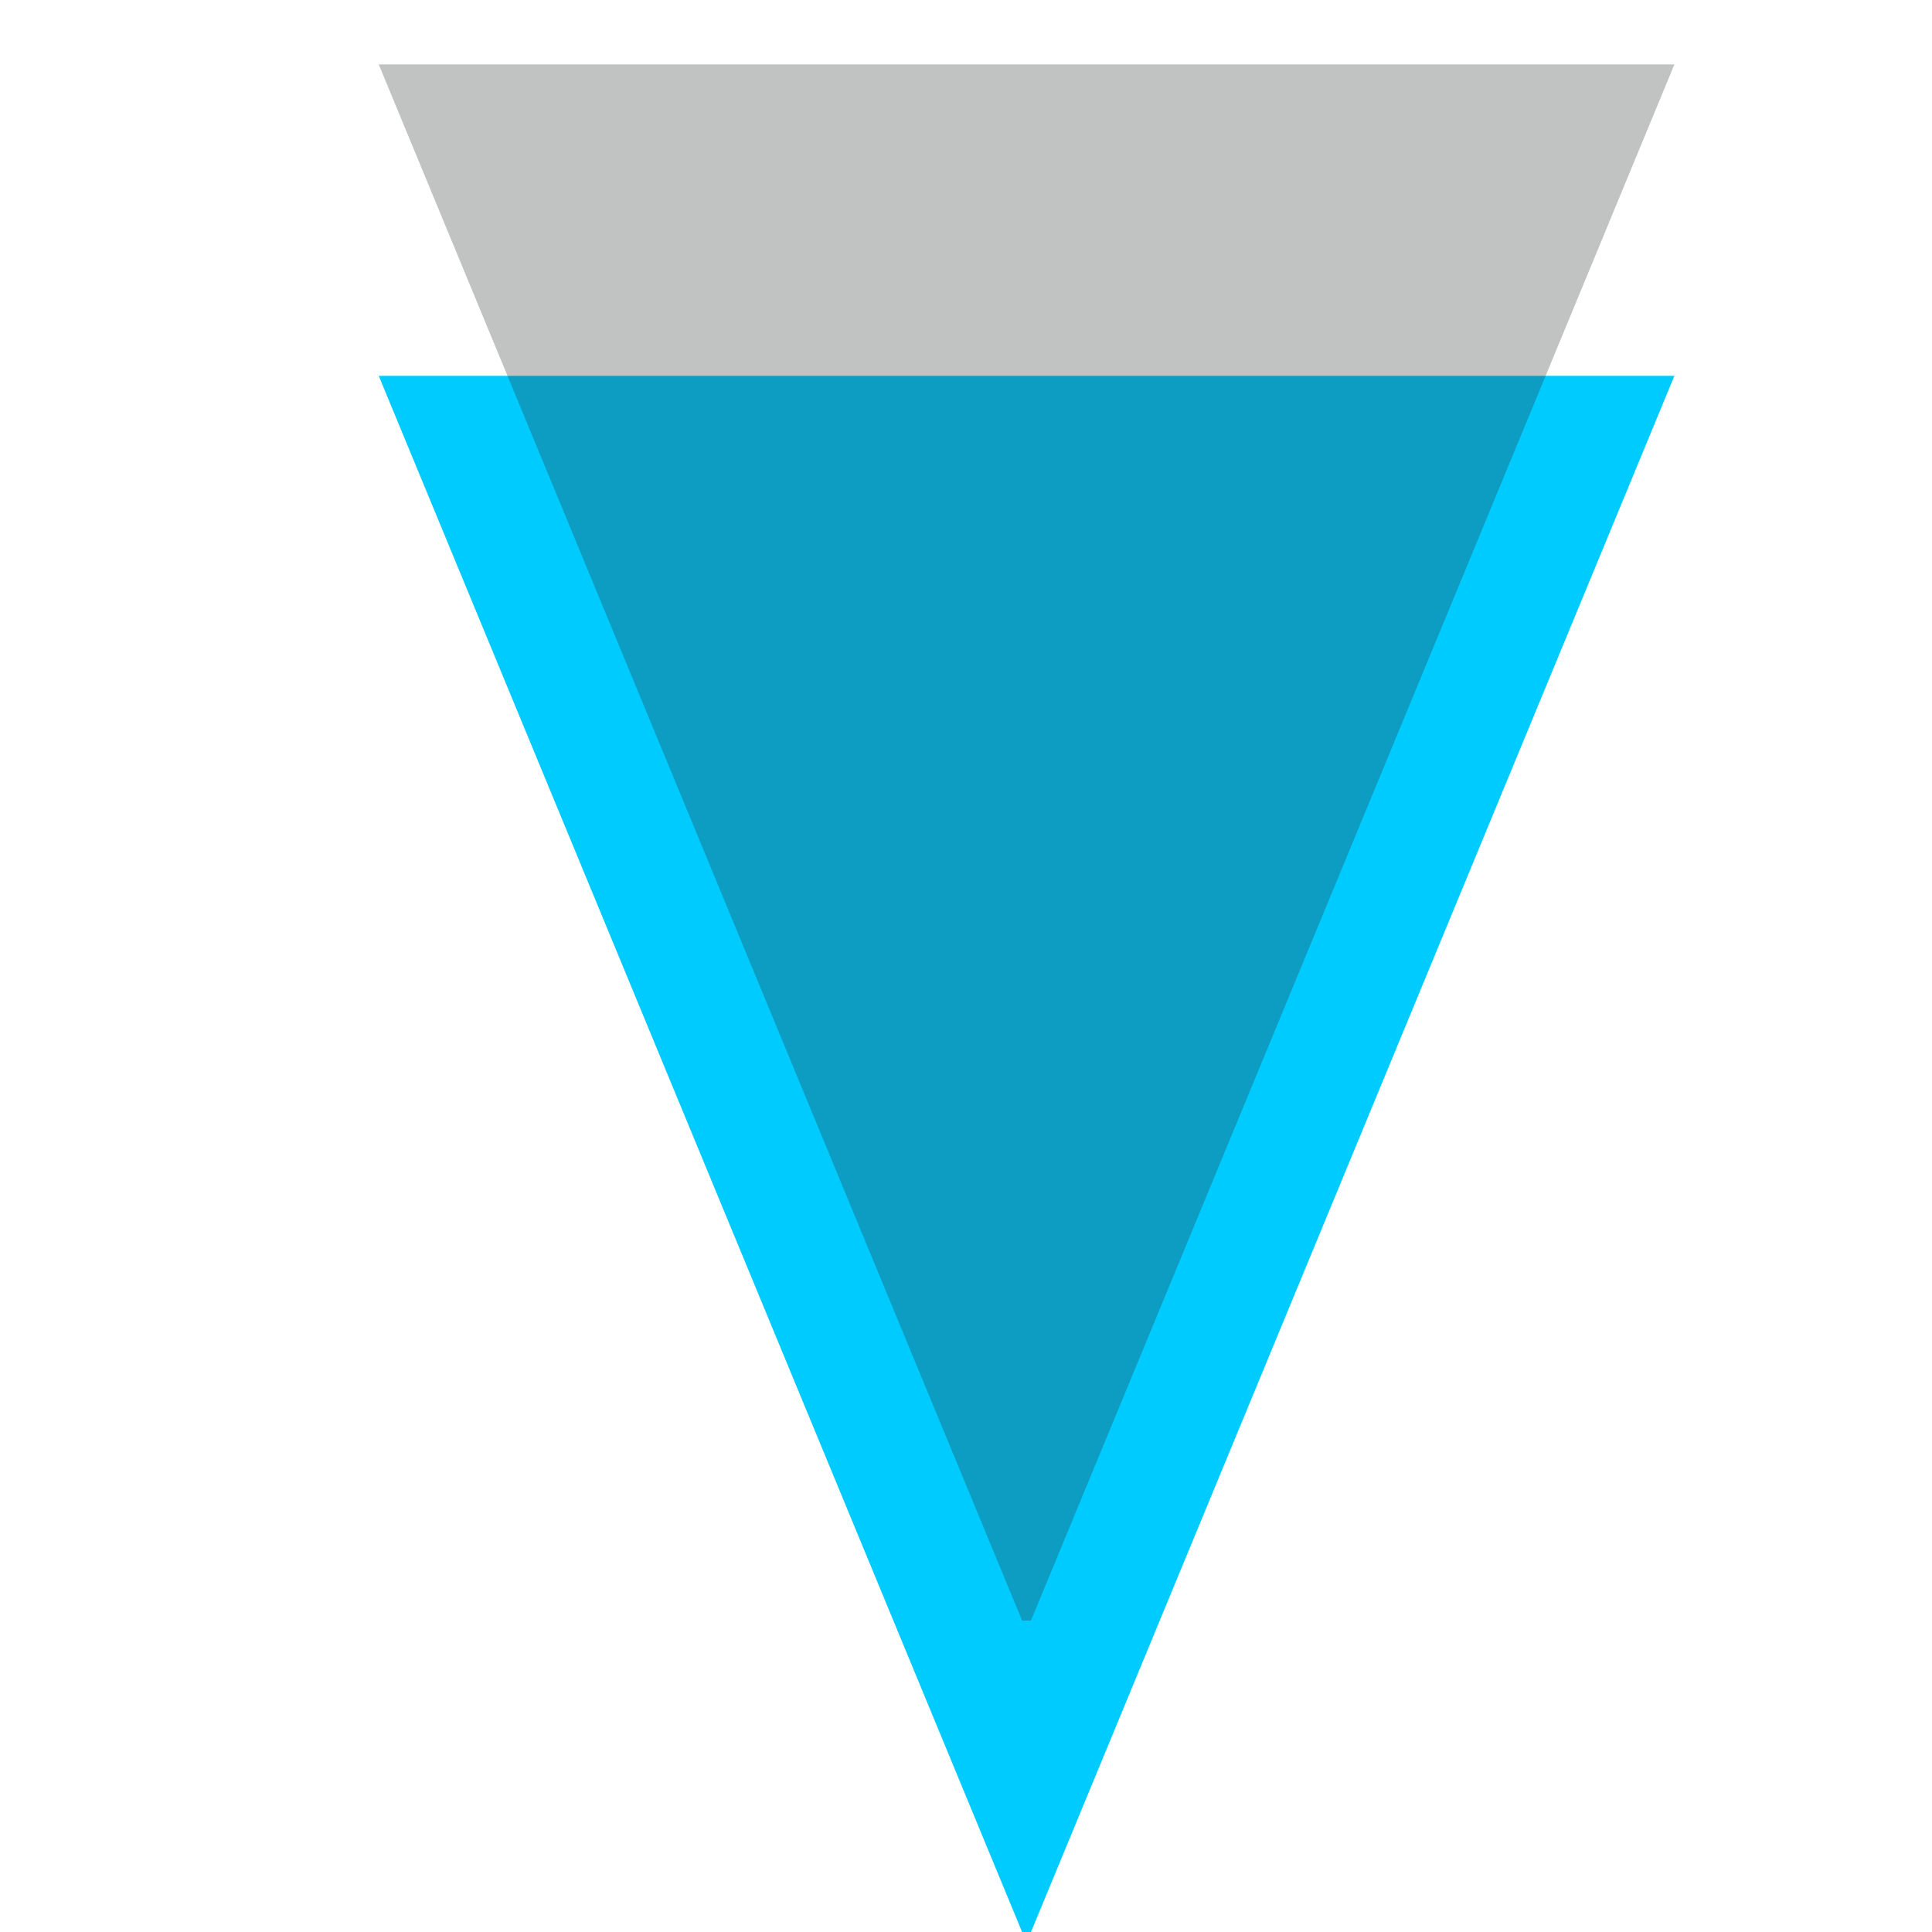 <svg width="30" height="30" viewBox="0 0 30 30" fill="none" xmlns="http://www.w3.org/2000/svg">
<path d="M15.871 30L5.881 5.836H26L16.009 30H15.87" fill="#00CBFF"/>
<path opacity="0.3" d="M15.871 25.164L5.881 1H26L16.009 25.164H15.87" fill="#303533"/>
</svg>
